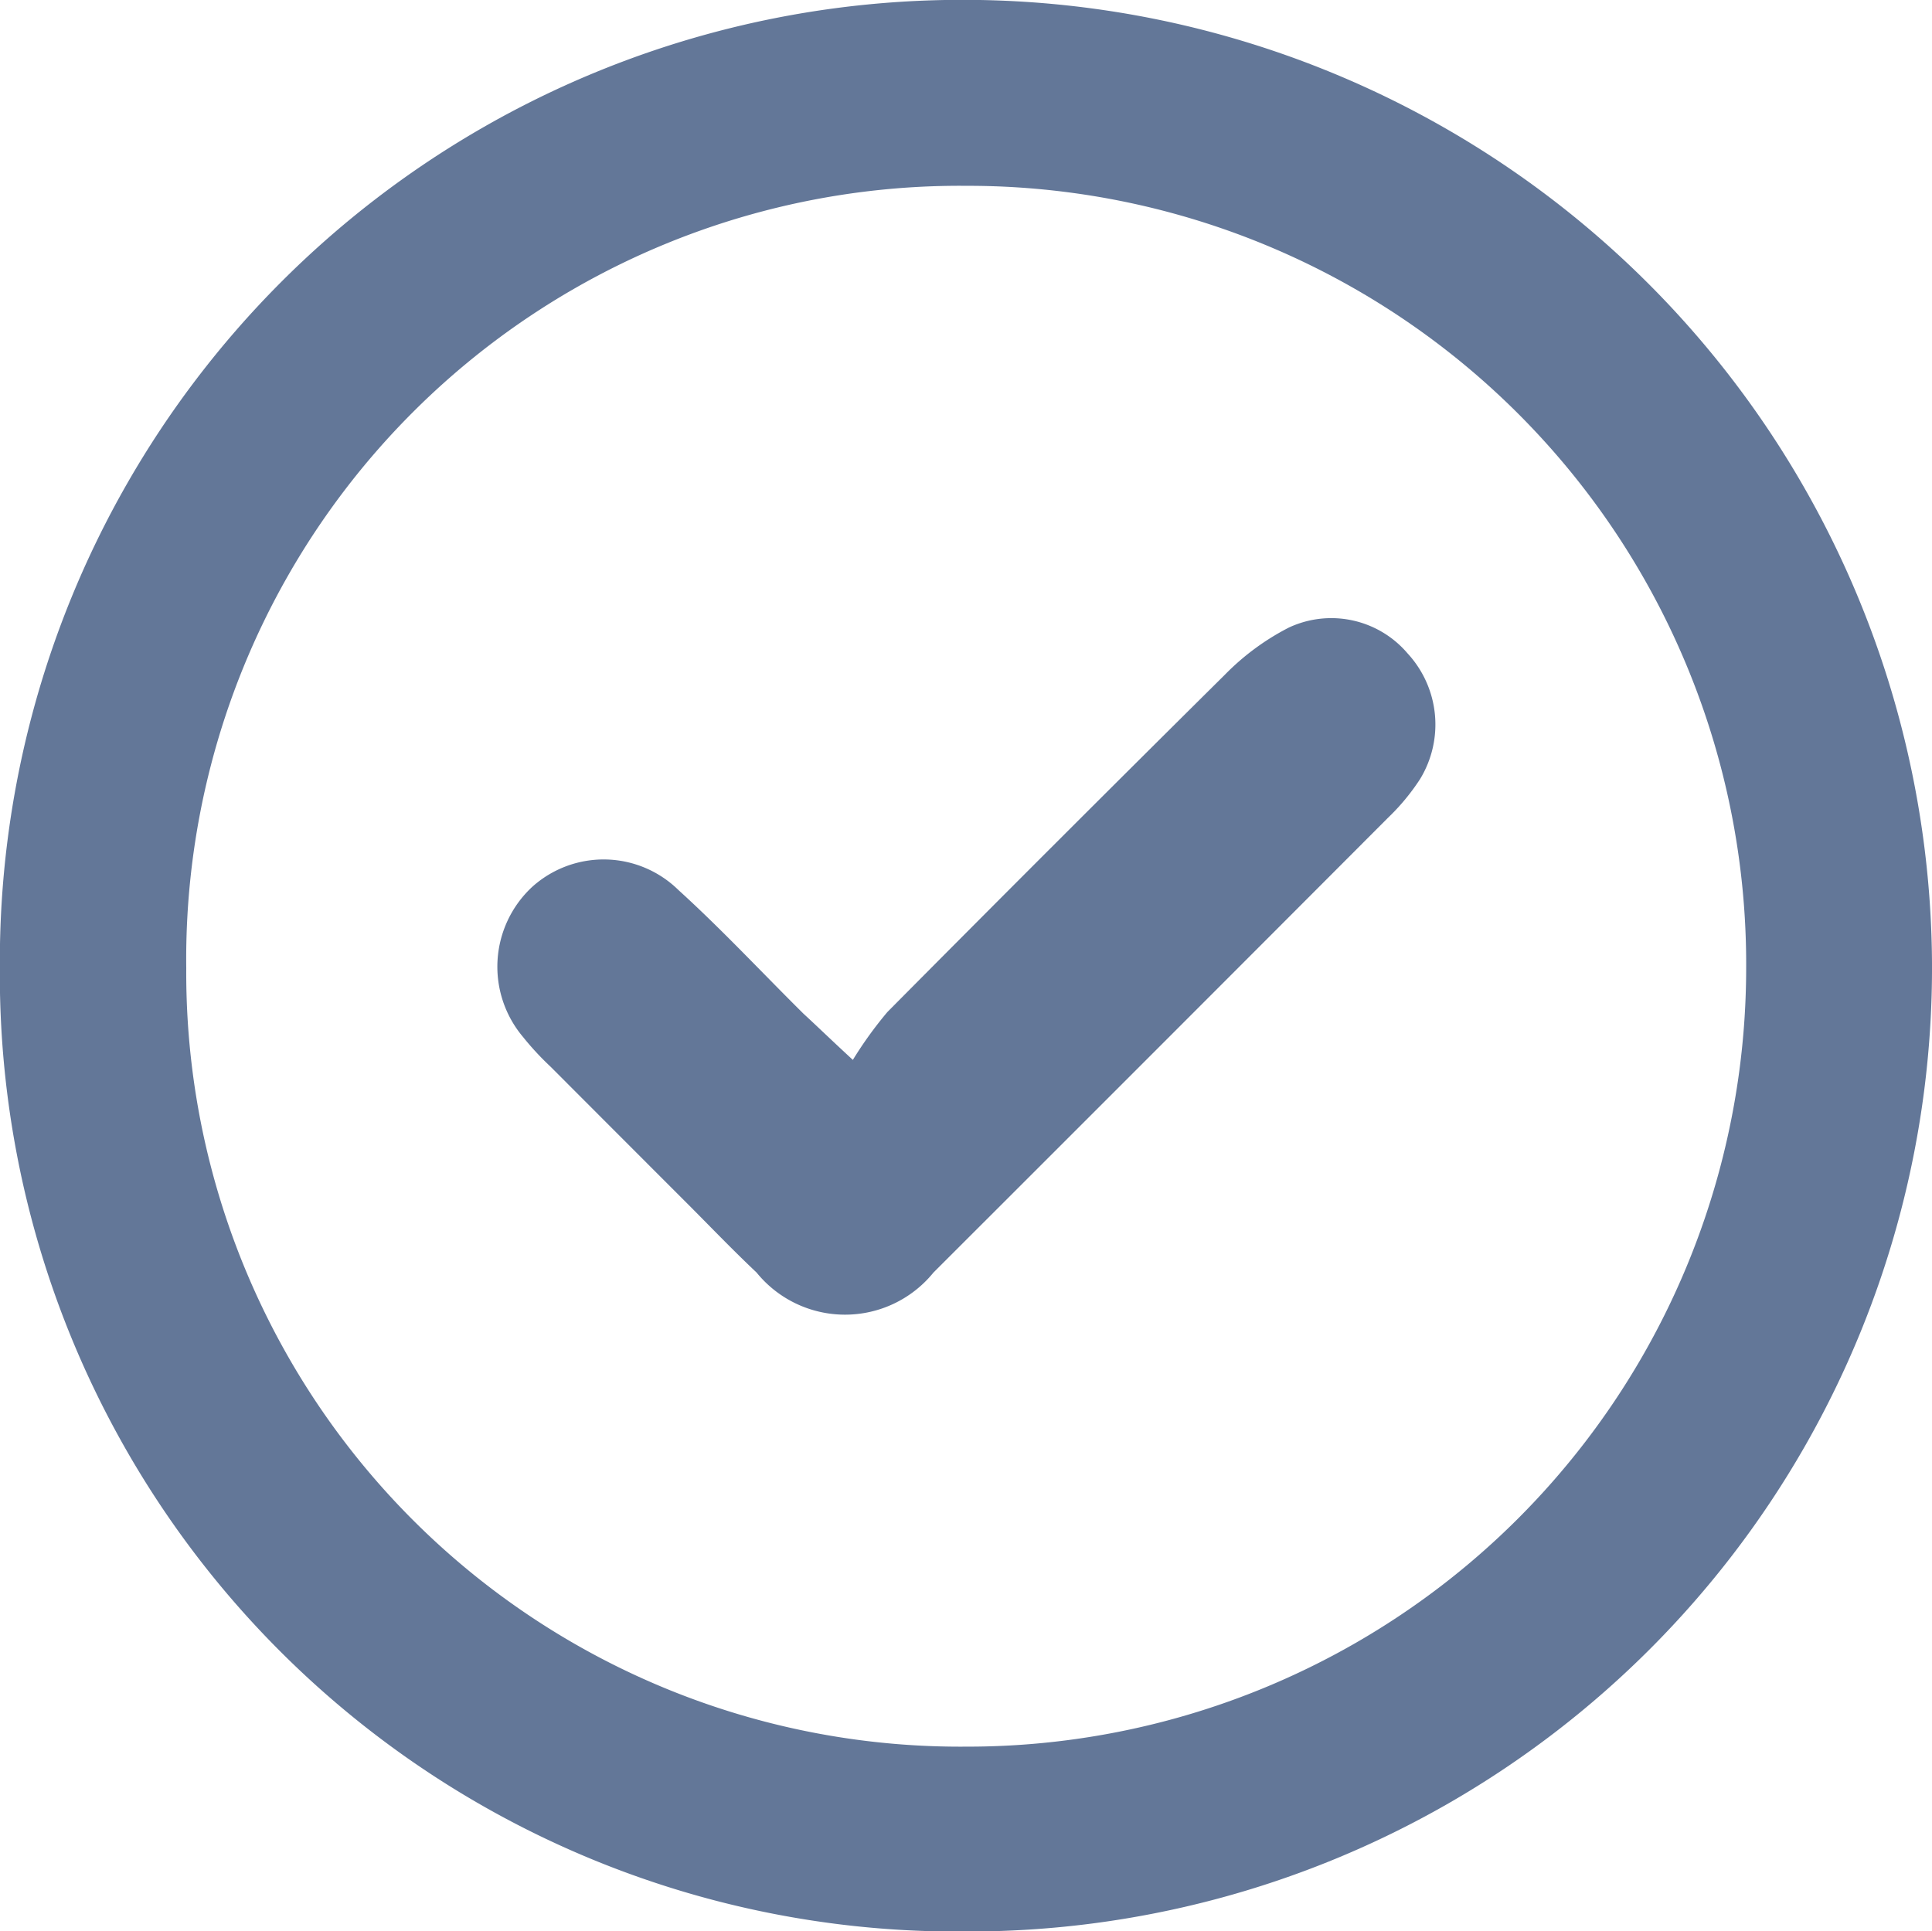 <svg xmlns="http://www.w3.org/2000/svg" width="14.045" height="14.042" viewBox="0 0 14.045 14.042">
  <g id="icon_following" transform="translate(-4322.535 776.399)">
    <path id="Path_59982" data-name="Path 59982" d="M4329.539-776.4a7.042,7.042,0,0,1,7.041,7,7.006,7.006,0,0,1-7.026,7.044,6.957,6.957,0,0,1-7.02-7.011A6.993,6.993,0,0,1,4329.539-776.4Zm.016,12.7a5.662,5.662,0,0,0,5.674-5.654,5.658,5.658,0,0,0-5.669-5.694,5.623,5.623,0,0,0-5.671,5.689A5.626,5.626,0,0,0,4329.555-763.7Z" fill="#637798"/>
    <path id="Path_59983" data-name="Path 59983" d="M4374.6-711.746a2.867,2.867,0,0,1,.251-.348q1.222-1.232,2.454-2.453a1.8,1.8,0,0,1,.464-.342.728.728,0,0,1,.864.188.762.762,0,0,1,.09.914,1.579,1.579,0,0,1-.232.28q-1.625,1.629-3.253,3.255l-.052.052a.828.828,0,0,1-1.286,0c-.177-.167-.345-.343-.517-.515q-.491-.491-.981-.982a2.06,2.06,0,0,1-.2-.216.792.792,0,0,1,.067-1.091.776.776,0,0,1,1.063.023c.315.286.607.6.91.9C4374.337-711.994,4374.433-711.9,4374.6-711.746Z" transform="translate(-45.865 -56.947)" fill="#637798"/>
  </g>
</svg>
